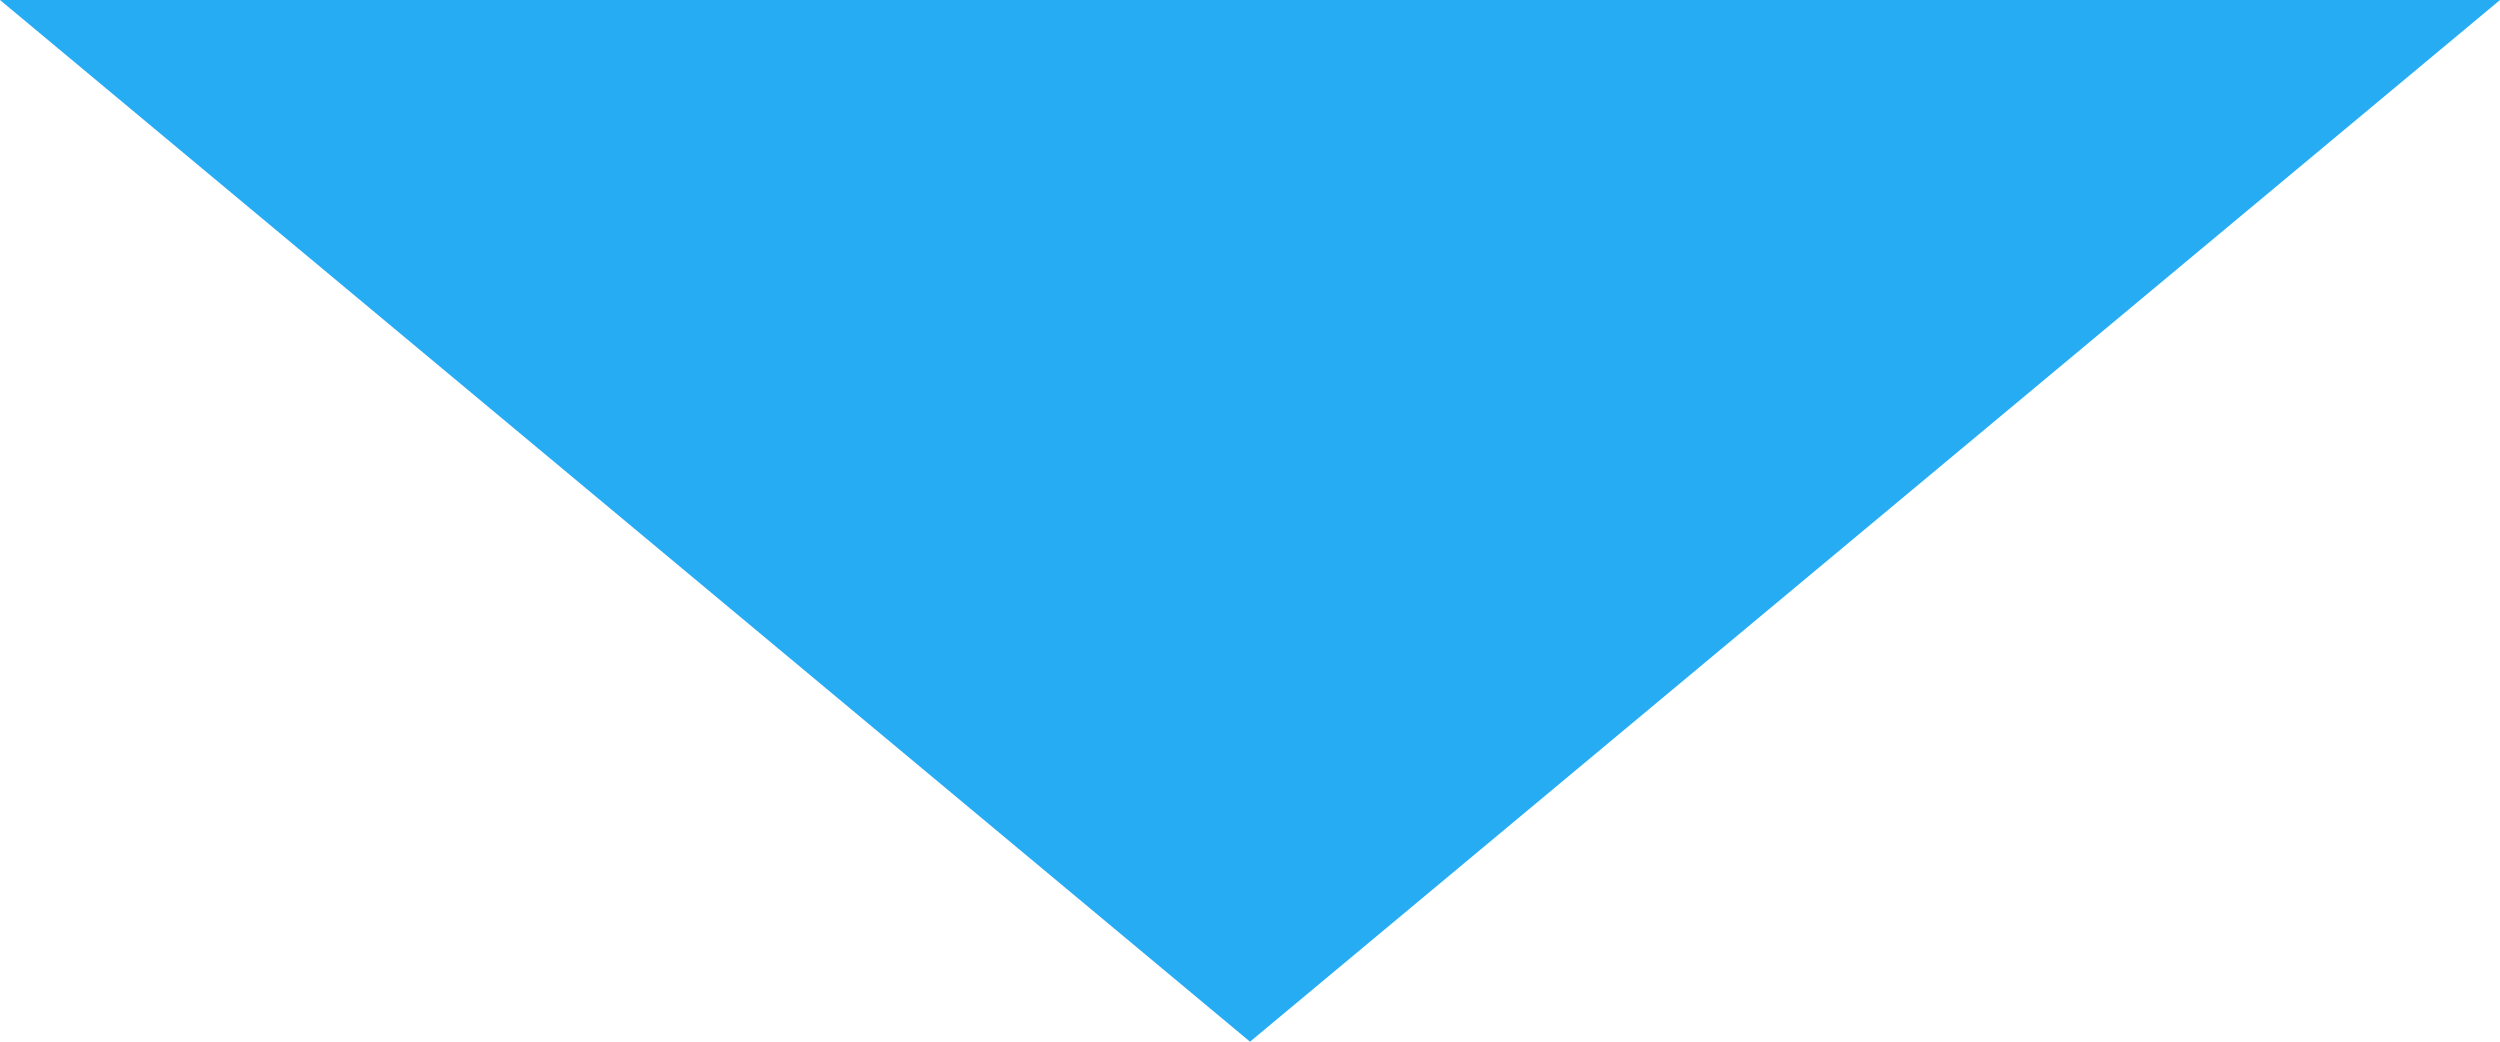 <?xml version="1.0" encoding="utf-8"?>
<!-- Generator: Adobe Illustrator 18.0.0, SVG Export Plug-In . SVG Version: 6.00 Build 0)  -->
<!DOCTYPE svg PUBLIC "-//W3C//DTD SVG 1.1//EN" "http://www.w3.org/Graphics/SVG/1.1/DTD/svg11.dtd">
<svg version="1.1" id="down-caret-blue" xmlns="http://www.w3.org/2000/svg" xmlns:xlink="http://www.w3.org/1999/xlink" x="12px" y="5px" viewBox="0 0 12 5" enable-background="new 0 0 12 5" xml:space="preserve">
<path fill="#25ACF2" d="M6,5L0,0h12L6,5z"/>
</svg>
